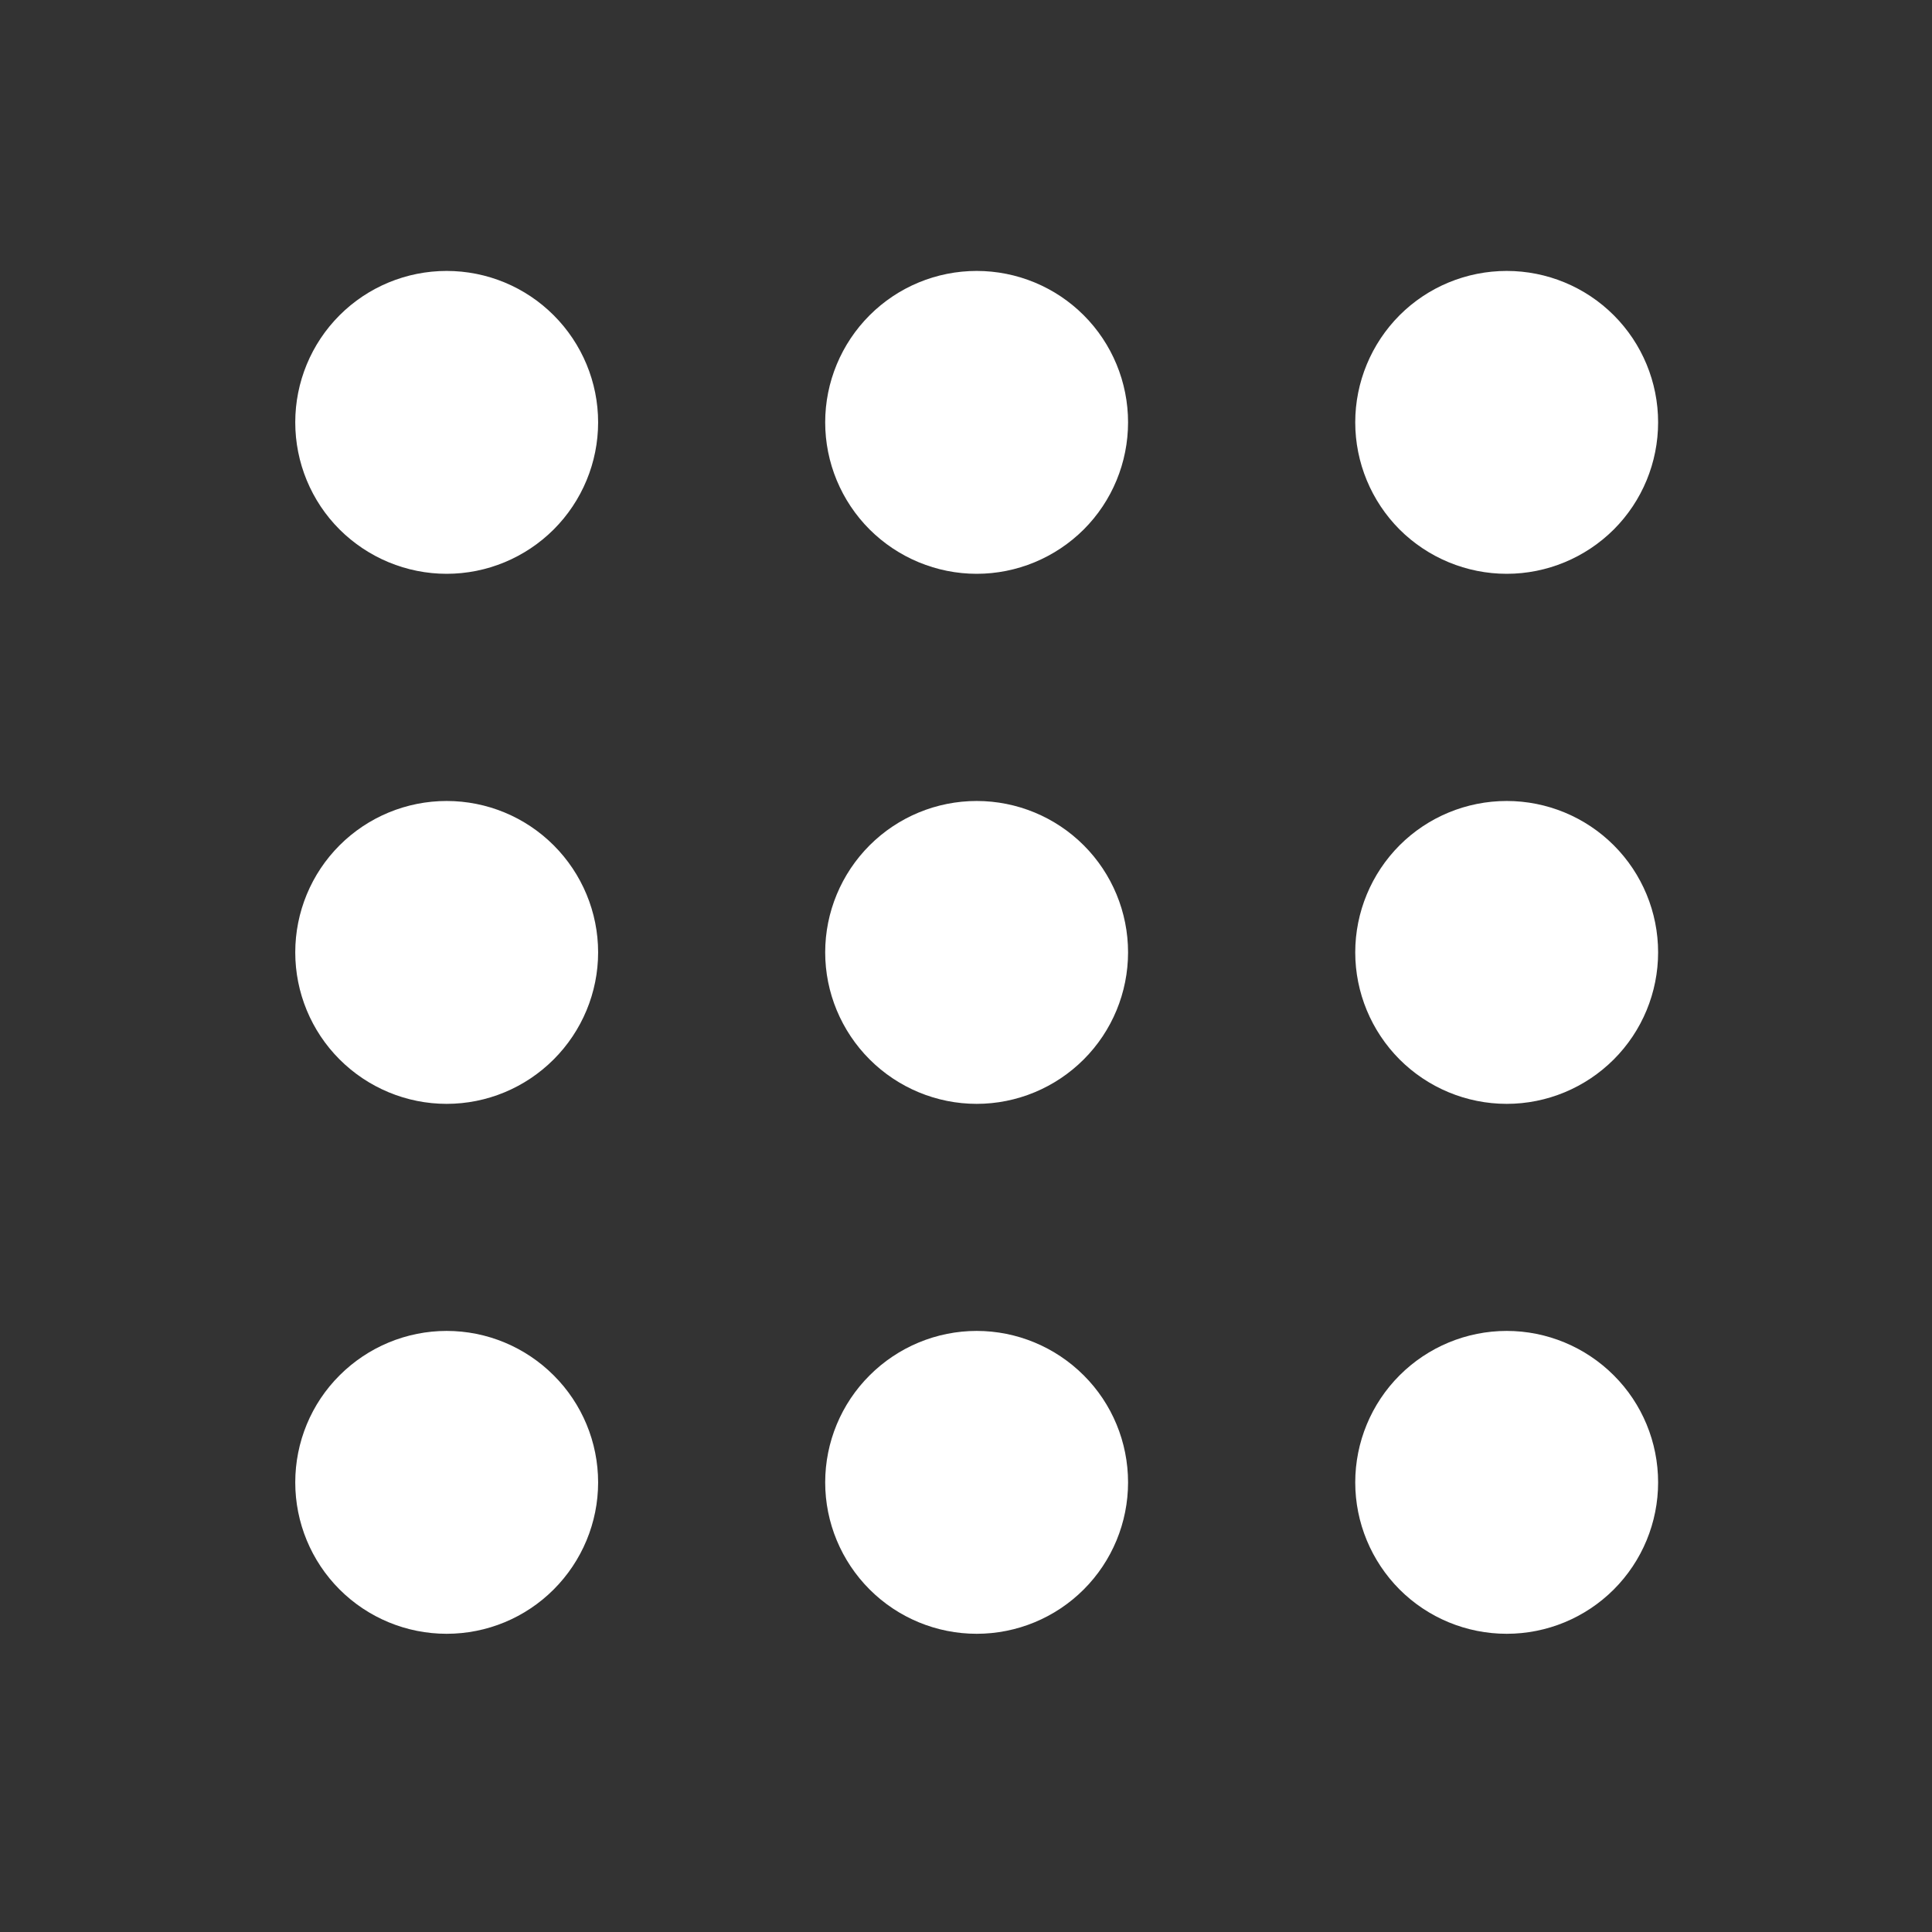 <svg width="17" height="17" viewBox="0 0 17 17" fill="none" xmlns="http://www.w3.org/2000/svg">
<rect x="0" y="0" width="17" height="17" fill="#333333" stroke="none"/>
<path d="M3.93 5.049C4.284 5.049 4.622 4.908 4.872 4.659C5.122 4.409 5.263 4.07 5.263 3.716C5.263 3.363 5.122 3.024 4.872 2.774C4.622 2.524 4.284 2.384 3.93 2.384C3.577 2.384 3.238 2.524 2.988 2.774C2.738 3.024 2.598 3.363 2.598 3.716C2.598 4.07 2.738 4.409 2.988 4.659C3.238 4.908 3.577 5.049 3.93 5.049ZM9.926 3.716C9.926 4.07 9.786 4.409 9.536 4.659C9.286 4.908 8.947 5.049 8.594 5.049C8.241 5.049 7.902 4.908 7.652 4.659C7.402 4.409 7.261 4.07 7.261 3.716C7.261 3.363 7.402 3.024 7.652 2.774C7.902 2.524 8.241 2.384 8.594 2.384C8.947 2.384 9.286 2.524 9.536 2.774C9.786 3.024 9.926 3.363 9.926 3.716ZM14.59 3.716C14.59 4.07 14.45 4.409 14.2 4.659C13.95 4.908 13.611 5.049 13.258 5.049C12.904 5.049 12.565 4.908 12.315 4.659C12.066 4.409 11.925 4.07 11.925 3.716C11.925 3.363 12.066 3.024 12.315 2.774C12.565 2.524 12.904 2.384 13.258 2.384C13.611 2.384 13.95 2.524 14.2 2.774C14.45 3.024 14.59 3.363 14.59 3.716ZM14.59 8.38C14.59 8.733 14.45 9.072 14.2 9.322C13.95 9.572 13.611 9.713 13.258 9.713C12.904 9.713 12.565 9.572 12.315 9.322C12.066 9.072 11.925 8.733 11.925 8.38C11.925 8.027 12.066 7.688 12.315 7.438C12.565 7.188 12.904 7.048 13.258 7.048C13.611 7.048 13.95 7.188 14.2 7.438C14.45 7.688 14.59 8.027 14.59 8.38ZM8.594 9.713C8.947 9.713 9.286 9.572 9.536 9.322C9.786 9.072 9.926 8.733 9.926 8.38C9.926 8.027 9.786 7.688 9.536 7.438C9.286 7.188 8.947 7.048 8.594 7.048C8.241 7.048 7.902 7.188 7.652 7.438C7.402 7.688 7.261 8.027 7.261 8.38C7.261 8.733 7.402 9.072 7.652 9.322C7.902 9.572 8.241 9.713 8.594 9.713ZM5.263 8.38C5.263 8.733 5.122 9.072 4.872 9.322C4.622 9.572 4.284 9.713 3.93 9.713C3.577 9.713 3.238 9.572 2.988 9.322C2.738 9.072 2.598 8.733 2.598 8.38C2.598 8.027 2.738 7.688 2.988 7.438C3.238 7.188 3.577 7.048 3.93 7.048C4.284 7.048 4.622 7.188 4.872 7.438C5.122 7.688 5.263 8.027 5.263 8.38ZM13.258 14.376C13.611 14.376 13.95 14.236 14.2 13.986C14.45 13.736 14.59 13.397 14.59 13.044C14.59 12.69 14.45 12.351 14.2 12.102C13.95 11.852 13.611 11.711 13.258 11.711C12.904 11.711 12.565 11.852 12.315 12.102C12.066 12.351 11.925 12.69 11.925 13.044C11.925 13.397 12.066 13.736 12.315 13.986C12.565 14.236 12.904 14.376 13.258 14.376ZM9.926 13.044C9.926 13.397 9.786 13.736 9.536 13.986C9.286 14.236 8.947 14.376 8.594 14.376C8.241 14.376 7.902 14.236 7.652 13.986C7.402 13.736 7.261 13.397 7.261 13.044C7.261 12.69 7.402 12.351 7.652 12.102C7.902 11.852 8.241 11.711 8.594 11.711C8.947 11.711 9.286 11.852 9.536 12.102C9.786 12.351 9.926 12.69 9.926 13.044ZM3.93 14.376C4.284 14.376 4.622 14.236 4.872 13.986C5.122 13.736 5.263 13.397 5.263 13.044C5.263 12.69 5.122 12.351 4.872 12.102C4.622 11.852 4.284 11.711 3.93 11.711C3.577 11.711 3.238 11.852 2.988 12.102C2.738 12.351 2.598 12.69 2.598 13.044C2.598 13.397 2.738 13.736 2.988 13.986C3.238 14.236 3.577 14.376 3.93 14.376Z" fill="white"/>
</svg>
